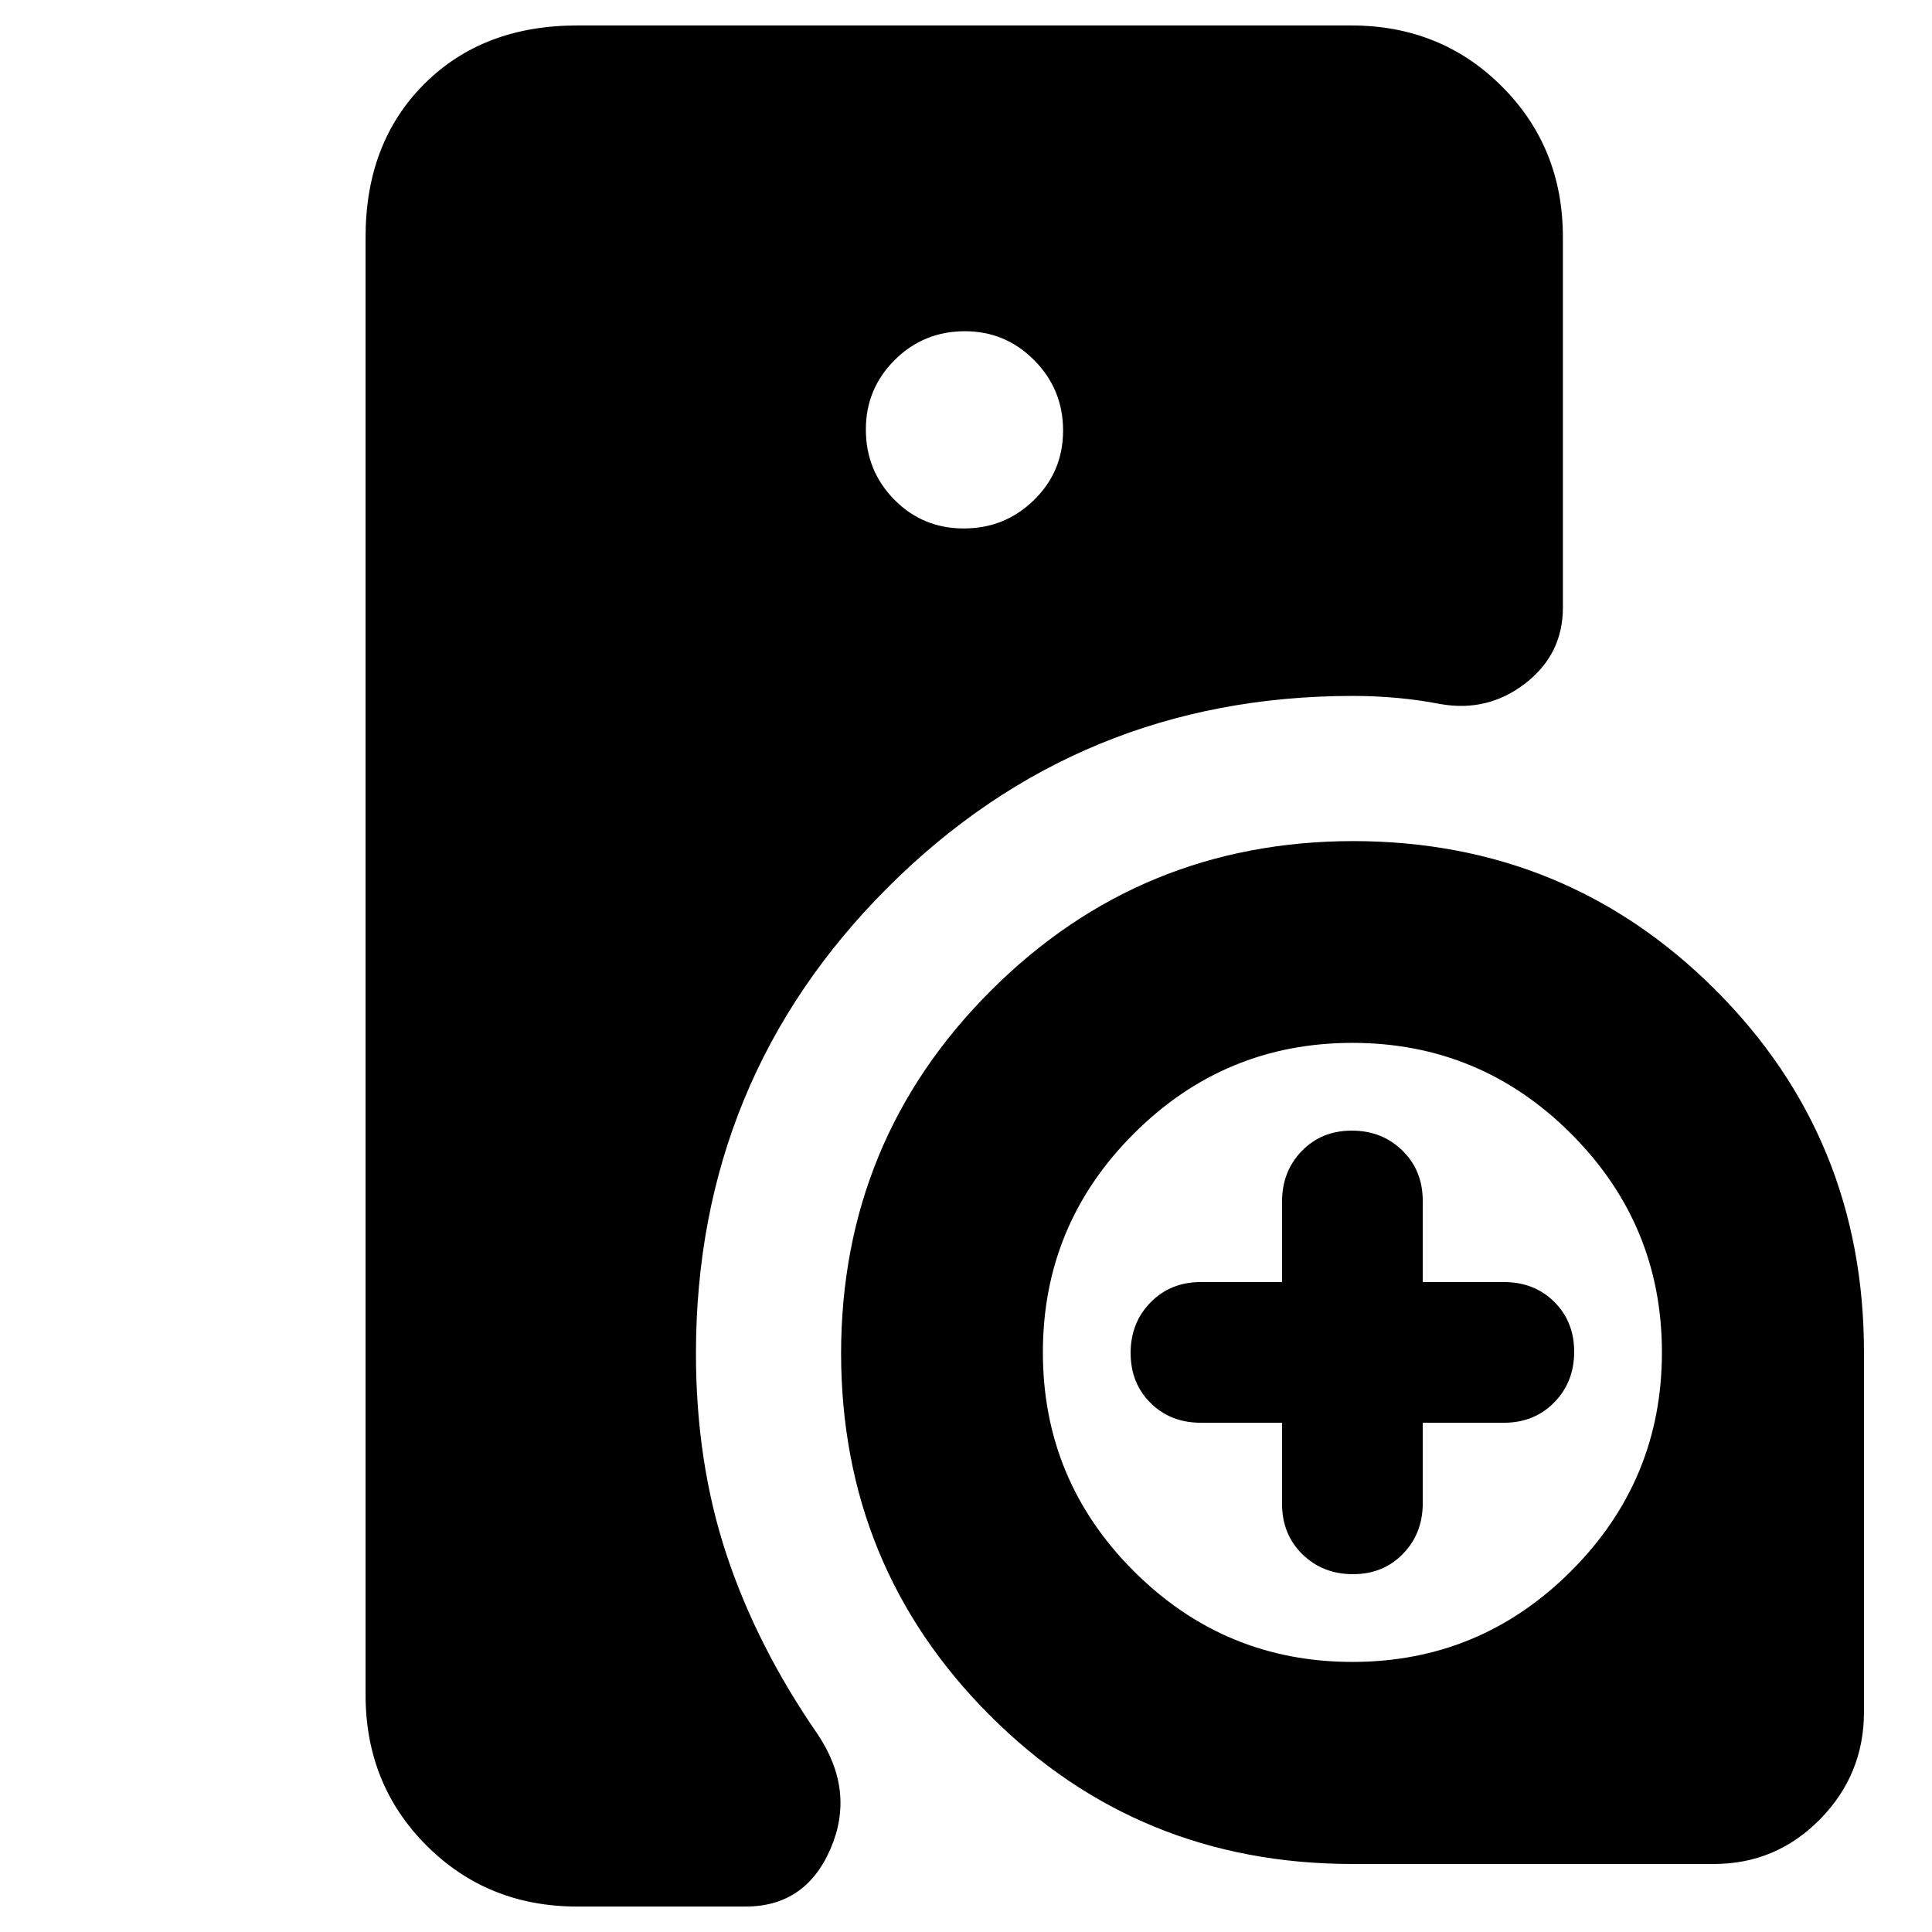 <svg xmlns="http://www.w3.org/2000/svg" height="20" viewBox="0 -960 960 960" width="20"><path d="M345.81-287.55q-.01 54.07 15.14 99.85 15.14 45.79 45.42 89.55 18.72 28.15 6.31 56.82-12.4 28.68-42.18 28.68h-83.67q-44.57 0-74.88-30.3-30.3-30.31-30.3-74.88v-724.34q0-46.93 29.12-76.06 29.13-29.12 76.06-29.12h384.58q44.57 0 74.87 30.3 30.31 30.31 30.31 74.88v184.1q0 23.2-18.7 37.66-18.69 14.45-42.37 10.21-10.27-2-21.15-3-10.89-1-22.37-1-135.76.09-230.93 95.24-95.17 95.16-95.26 231.41ZM672-33.8q-106.39 0-180.17-73.86-73.79-73.86-73.9-179.9.12-105.89 74.37-180.14 74.25-74.25 180.14-74.37 106.04.11 179.9 73.9Q926.2-394.39 926.2-288v178.61q0 31.18-21.84 53.38-21.84 22.21-52.75 22.21H672Zm-34.96-219.24h-40.28q-15.15 0-25.05-9.83-9.91-9.82-9.91-24.84t9.91-25.14q9.9-10.11 25.05-10.11h40.28v-39.95q0-15.08 9.83-25.18 9.82-10.11 24.84-10.11t25.14 9.91q10.11 9.9 10.11 25.05v40.28h40.28q15.15 0 25.05 9.83 9.91 9.82 9.91 24.84t-9.91 25.14q-9.9 10.11-25.05 10.11h-40.28v39.95q0 15.08-9.83 25.18-9.82 10.11-24.84 10.11t-25.14-9.91q-10.11-9.9-10.11-25.05v-40.28ZM478.91-697.41q20.42 0 34.88-14.13 14.45-14.12 14.45-34.54 0-20.43-14.29-34.88-14.29-14.45-34.5-14.45-20.55 0-34.88 14.29-14.33 14.29-14.33 34.5 0 20.54 14.12 34.87 14.12 14.34 34.55 14.34ZM672-134.2q63.52 0 108.66-45.14Q825.8-224.48 825.8-288q0-63.52-45.14-108.66Q735.52-441.8 672-441.8q-63.52 0-108.66 45.14Q518.2-351.52 518.2-288q0 63.52 45.14 108.66Q608.48-134.2 672-134.2Z"/></svg>